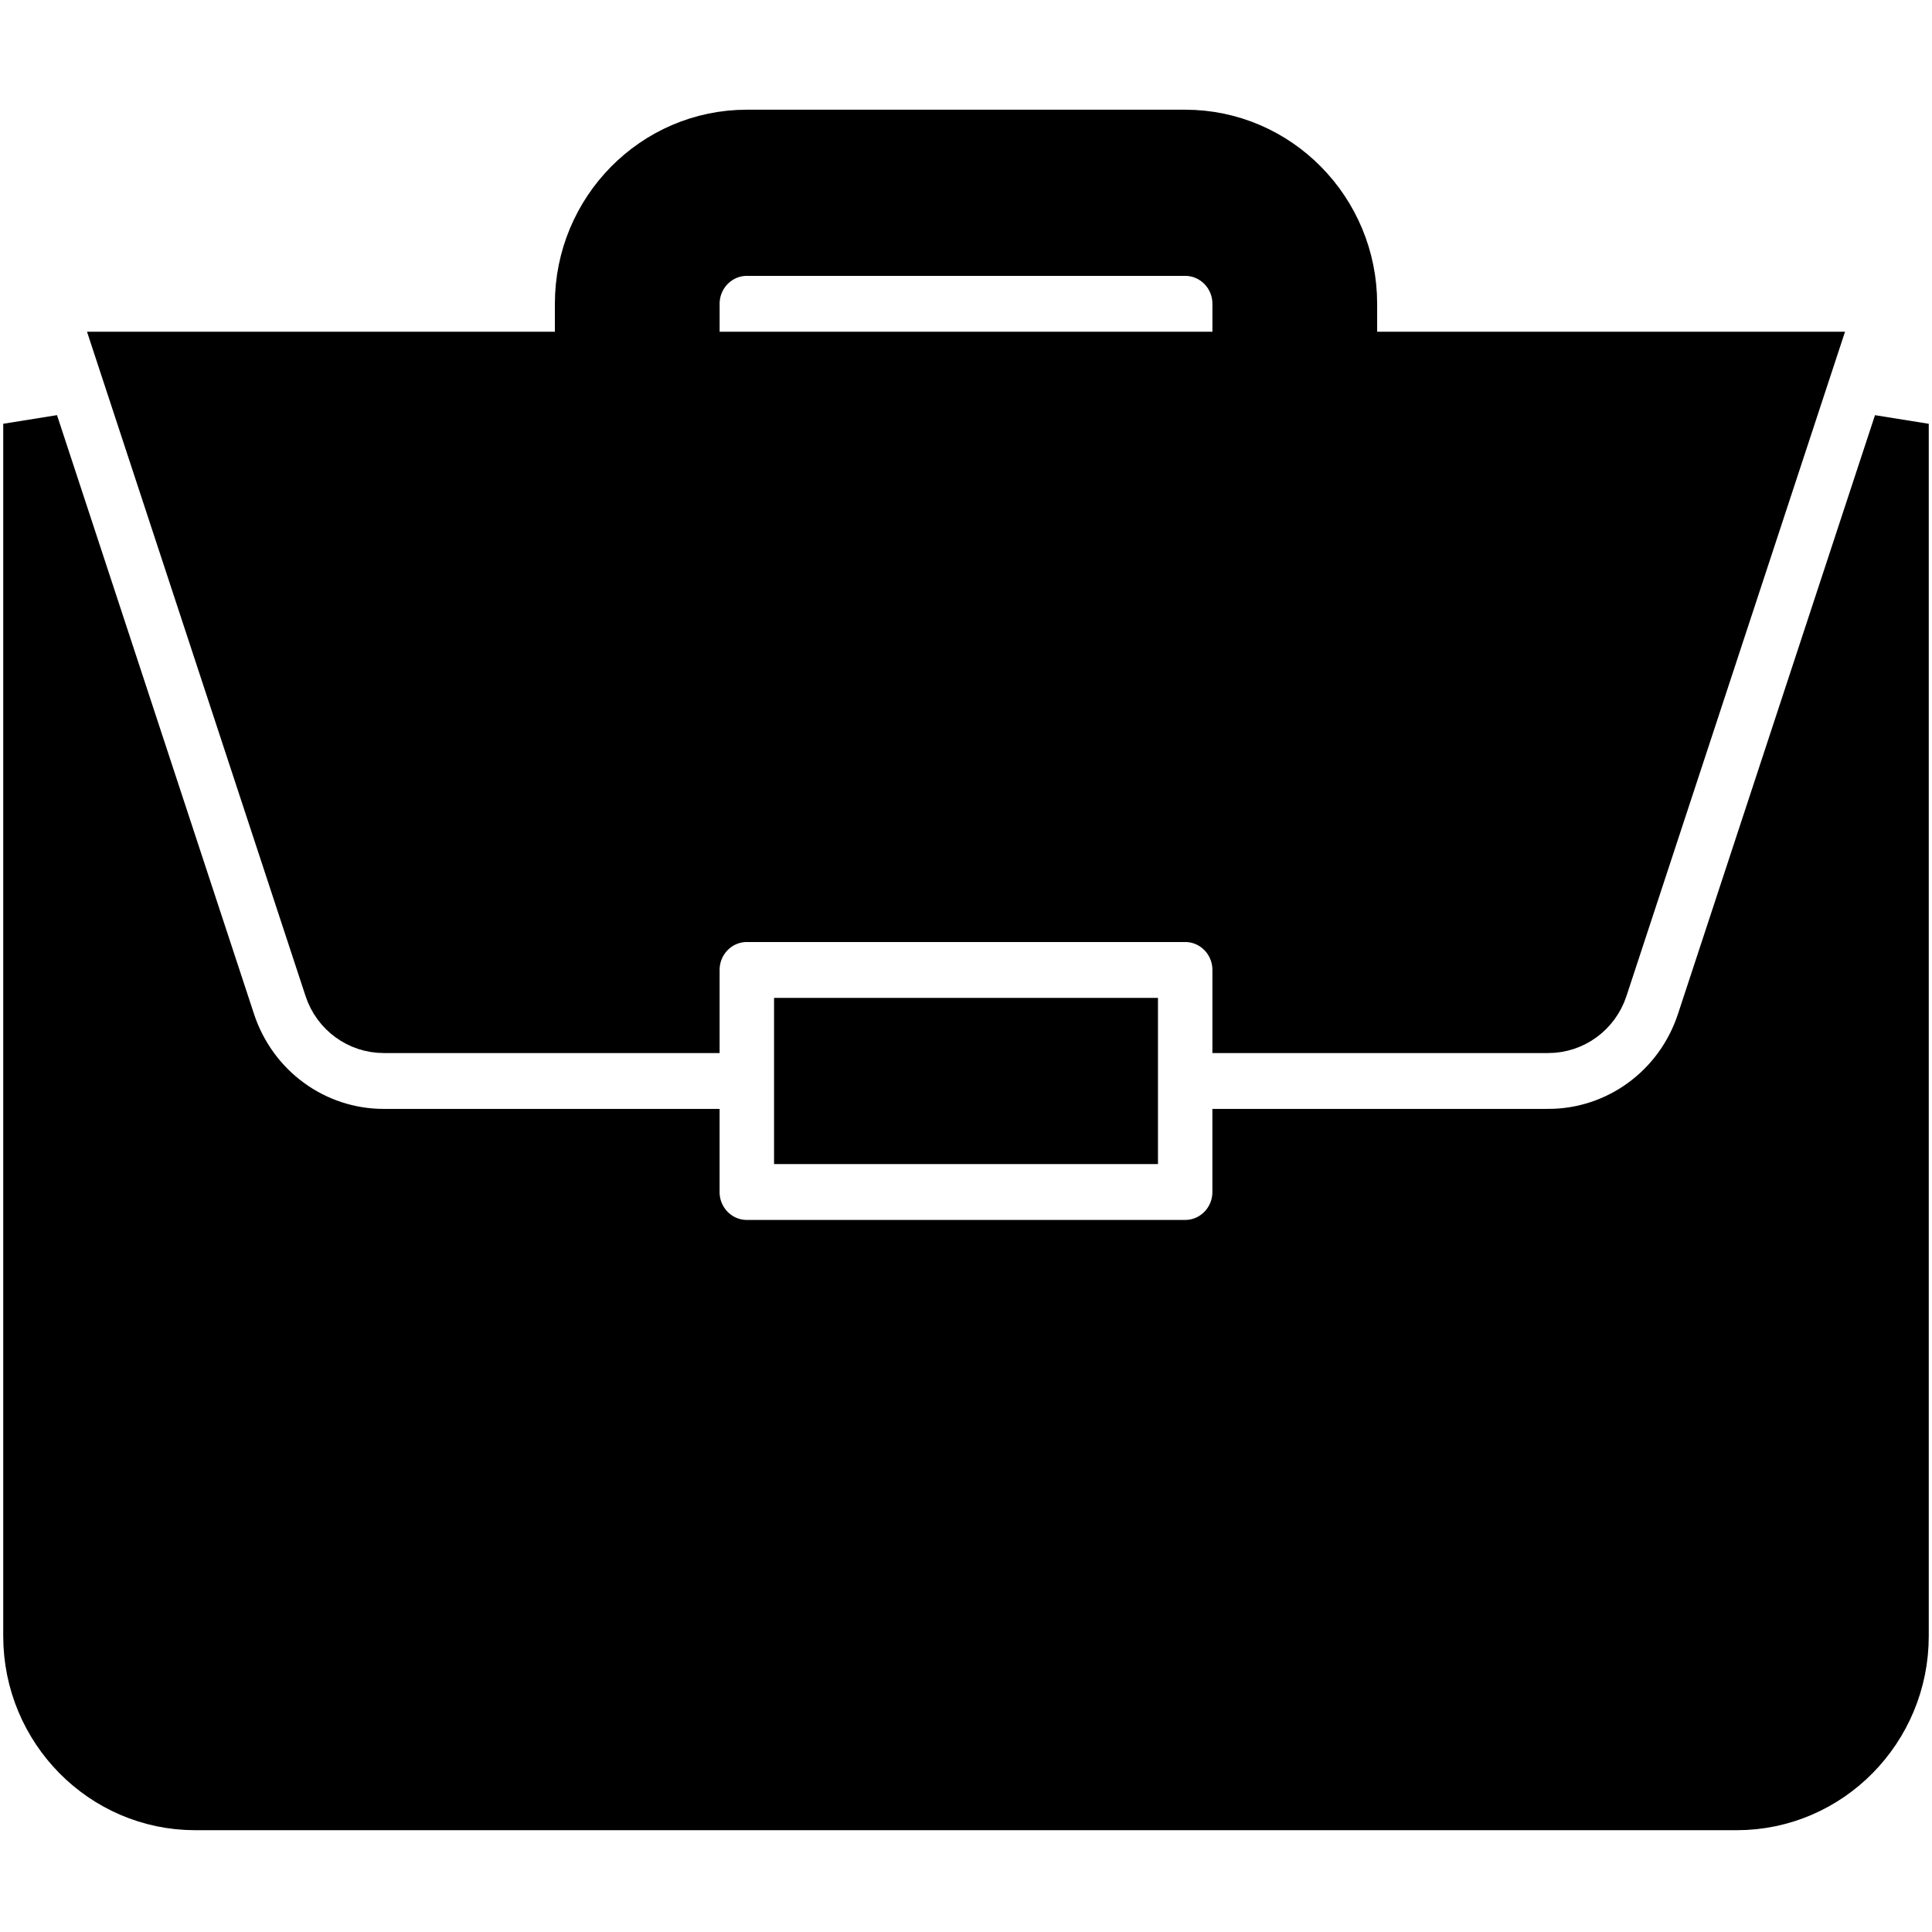 <svg version="1.1" viewBox="0 -31 512 512" xmlns="http://www.w3.org/2000/svg">
	<path d="m212.44 240.76h87.129v29.422h-87.129z" style="stroke-width:14.616;stroke:#000000"/>
	<path d="m410.29 270.18h-81.687v14.711c0 8.129-6.497 14.711-14.521 14.711h-116.17c-8.025 0-14.521-6.582-14.521-14.711v-14.711h-81.687c-18.776 0-35.381-12.125-41.326-30.169l-52.213-158.71v321.28c0 24.334 19.543 44.133 43.564 44.133h408.54c24.021 0 43.564-19.798 43.564-44.133v-321.27l-52.217 158.7c-5.941 18.044-22.546 30.169-41.322 30.169z" style="stroke-width:14.616;stroke:#000000"/>
	<path d="m314.09 5.381h-116.17c-24.021 0-43.564 19.798-43.564 44.133v14.711h-121.2l54.769 166.48c1.985 6.018 7.529 10.056 13.784 10.056h81.687v-14.711c0-8.129 6.497-14.711 14.521-14.711h116.17c8.025 0 14.521 6.582 14.521 14.711v14.711h81.687c6.255 0 11.799-4.038 13.784-10.056l54.773-166.48h-121.2v-14.711c0-24.334-19.543-44.133-43.564-44.133zm-130.69 58.844v-14.711c0-8.118 6.508-14.711 14.521-14.711h116.17c8.013 0 14.521 6.593 14.521 14.711v14.711z" style="stroke-width:14.616;stroke:#000000"/>
</svg>
